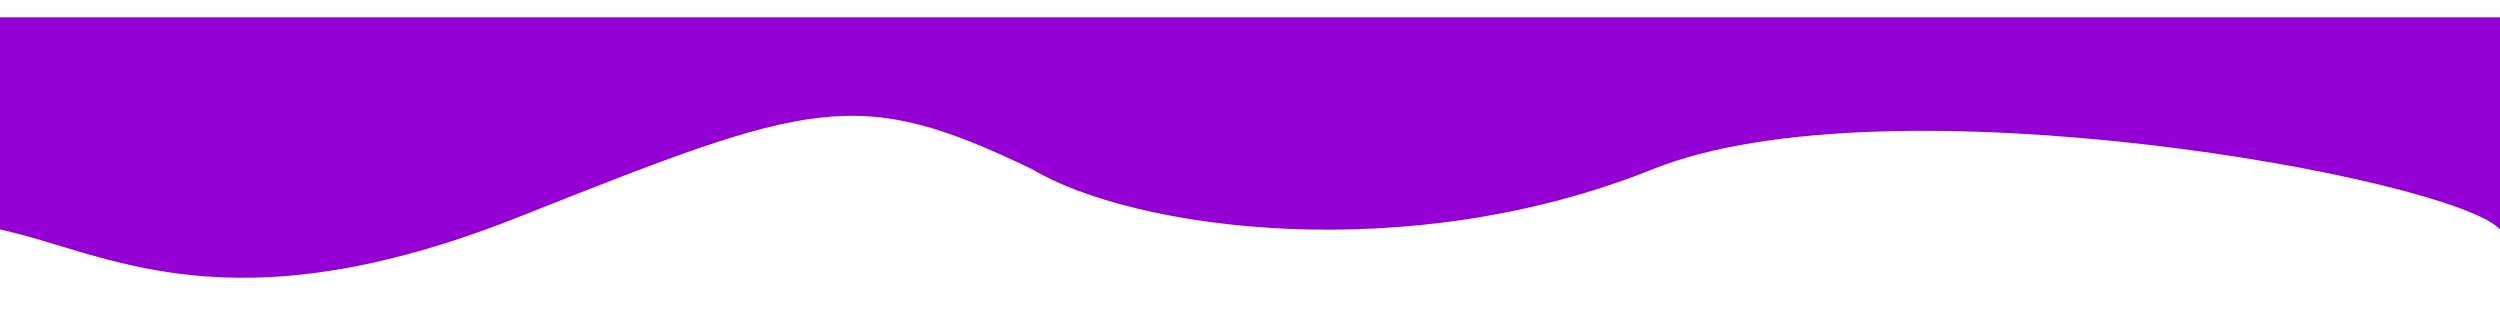 <svg width="1440" height="180" viewBox="0 0 1440 180" fill="none" xmlns="http://www.w3.org/2000/svg">
<g filter="url(#filter0_d)">
<path d="M298.5 115.08C131.26 181.404 61.113 135.264 0 122.162V0H1440V122.162C1413.29 92.537 1087.5 33.09 952 87.452C810.122 144.373 652.5 122.162 594.5 87.452C493 38.605 467.5 48.059 298.5 115.08Z" fill="#9400D3"/>
</g>
<defs>
<filter id="filter0_d" x="-20" y="-10" width="1480" height="190" filterUnits="userSpaceOnUse" color-interpolation-filters="sRGB">
<feFlood flood-opacity="0" result="BackgroundImageFix"/>
<feColorMatrix in="SourceAlpha" type="matrix" values="0 0 0 0 0 0 0 0 0 0 0 0 0 0 0 0 0 0 127 0"/>
<feOffset dy="10"/>
<feGaussianBlur stdDeviation="10"/>
<feColorMatrix type="matrix" values="0 0 0 0 0 0 0 0 0 0 0 0 0 0 0 0 0 0 0.25 0"/>
<feBlend mode="normal" in2="BackgroundImageFix" result="effect1_dropShadow"/>
<feBlend mode="normal" in="SourceGraphic" in2="effect1_dropShadow" result="shape"/>
</filter>
</defs>
</svg>

